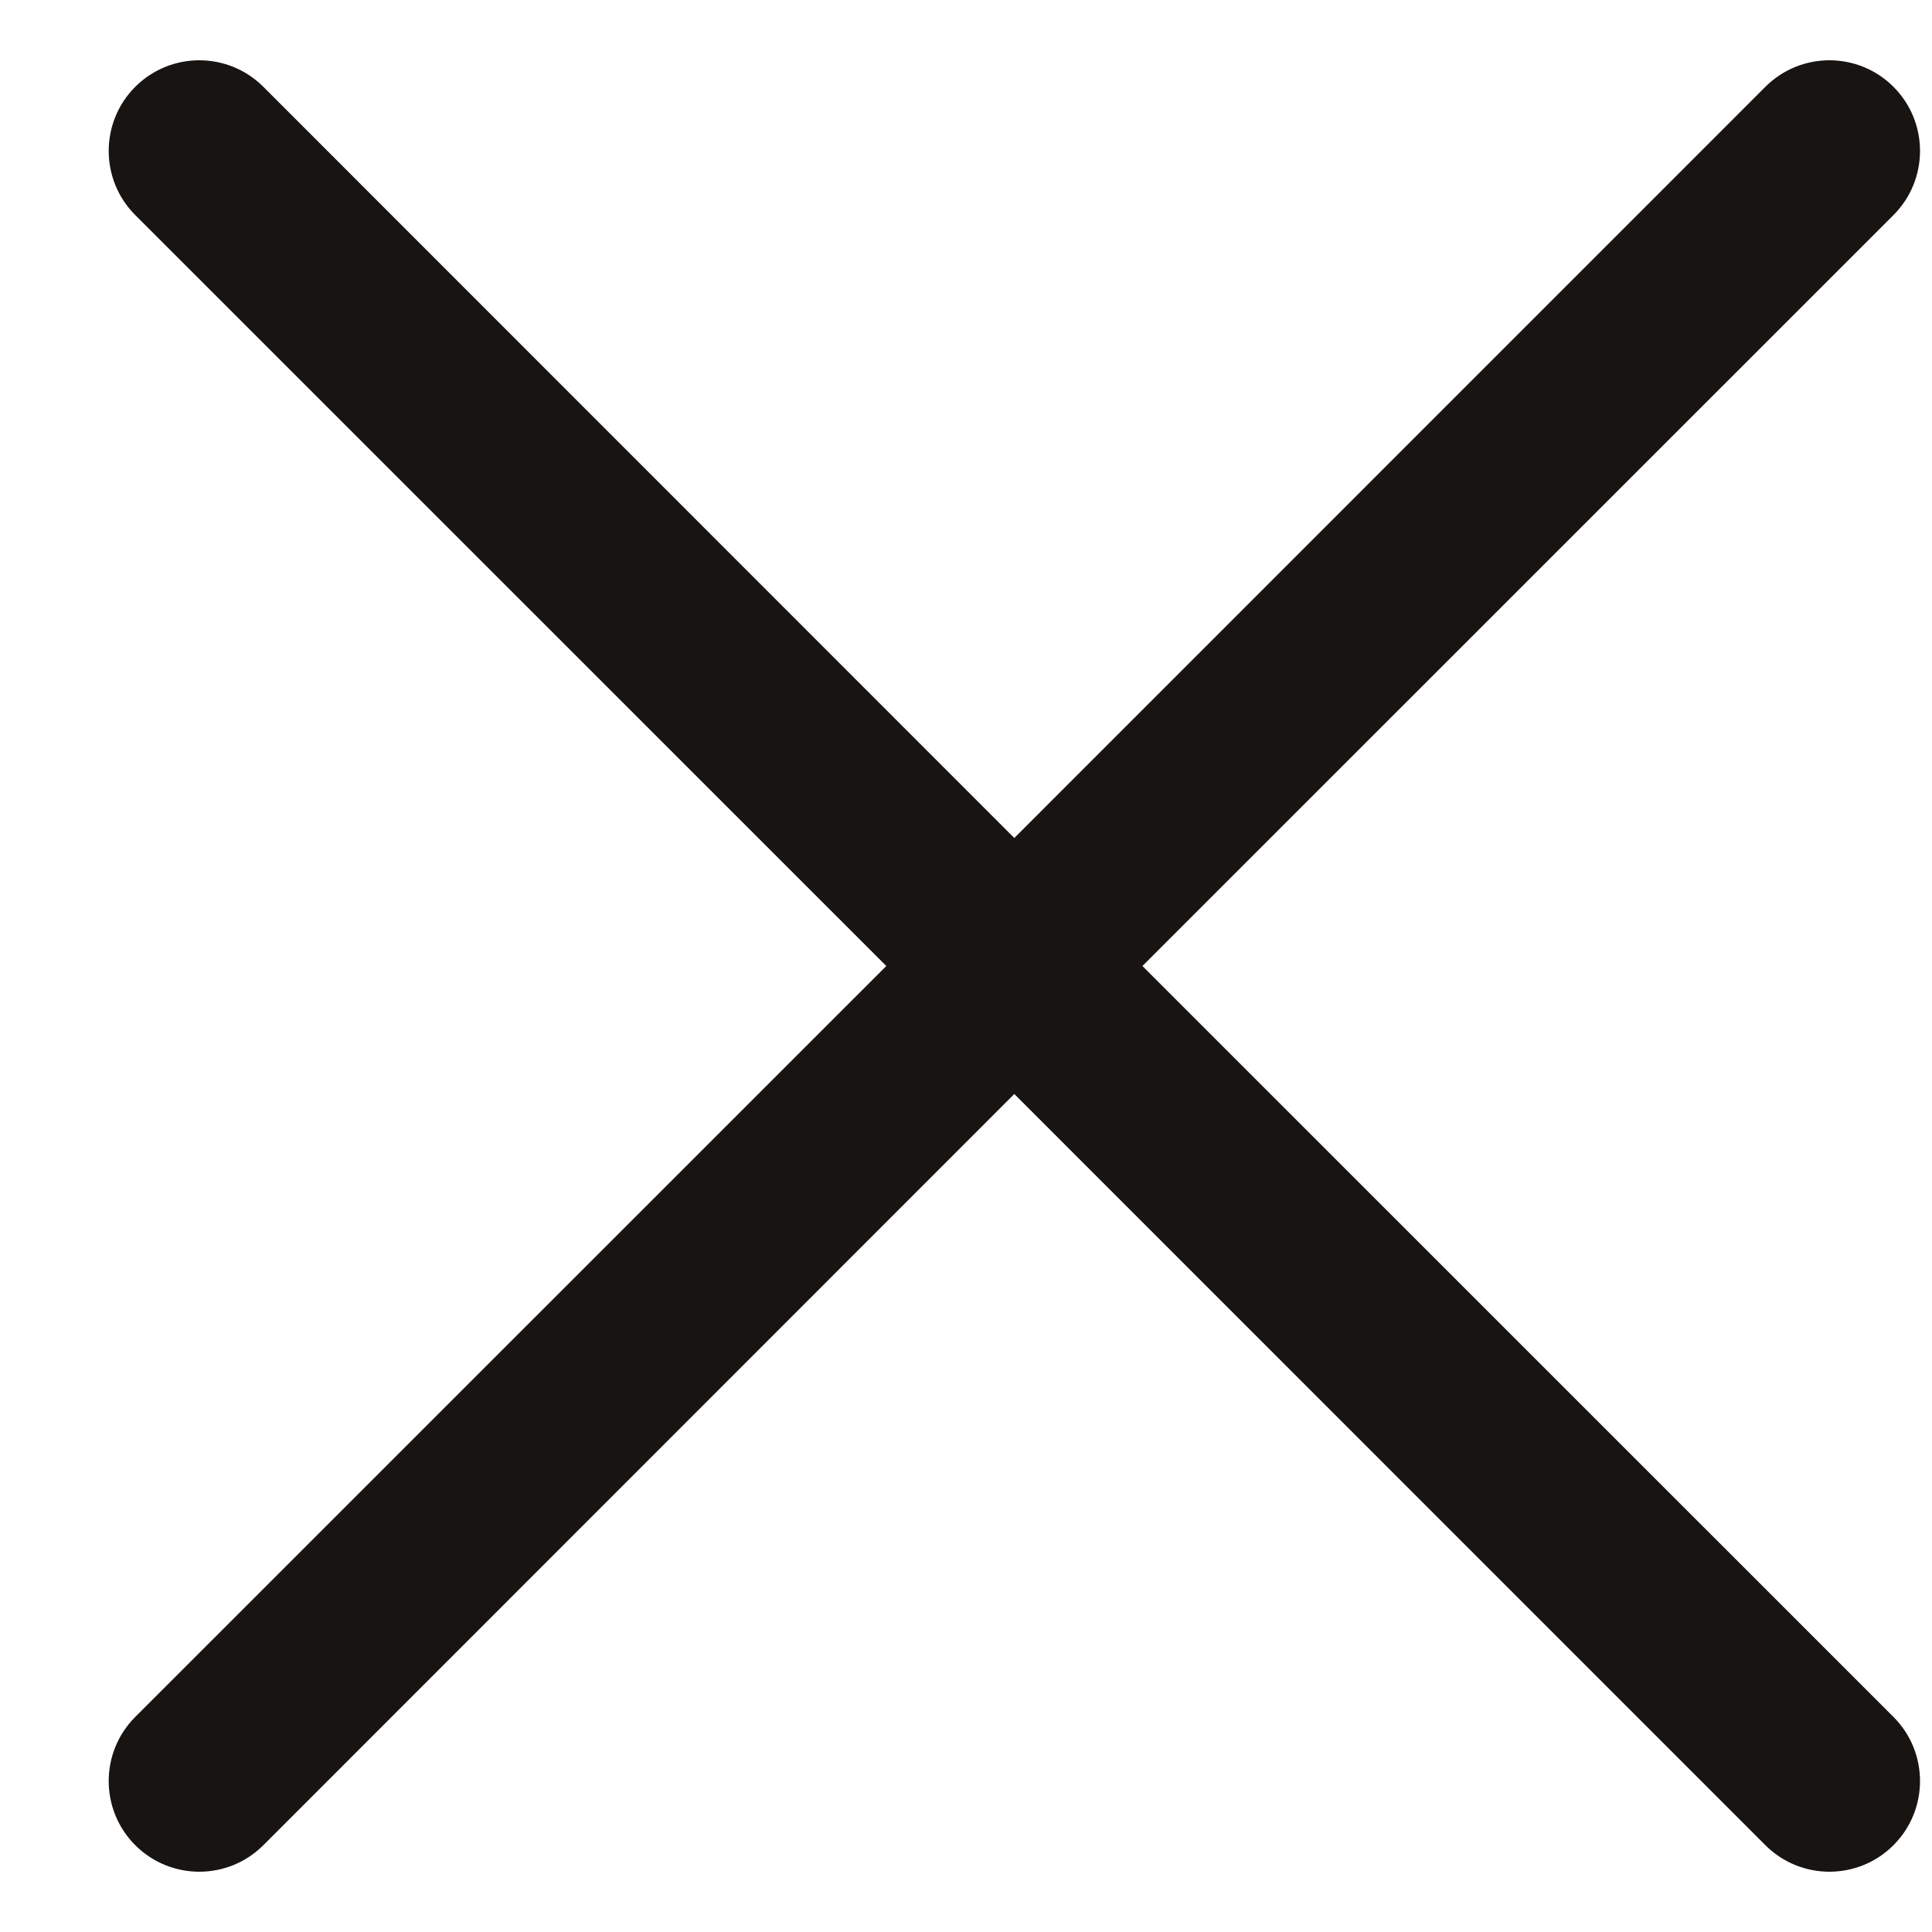 <svg width="16" height="16" viewBox="0 0 16 16" fill="none" xmlns="http://www.w3.org/2000/svg">
<path fill-rule="evenodd" clip-rule="evenodd" d="M15.681 14.219C15.974 14.512 15.974 14.988 15.681 15.281C15.388 15.574 14.913 15.574 14.62 15.281L8.4 9.06L2.181 15.281C1.888 15.574 1.413 15.574 1.12 15.281C0.827 14.988 0.827 14.512 1.12 14.219L7.34 8L1.12 1.781C0.827 1.488 0.827 1.012 1.12 0.719C1.413 0.426 1.888 0.426 2.181 0.719L8.4 6.94L14.62 0.719C14.913 0.426 15.388 0.426 15.681 0.719C15.974 1.012 15.974 1.488 15.681 1.781L9.461 8L15.681 14.219Z" fill="#171412"/>
</svg>
